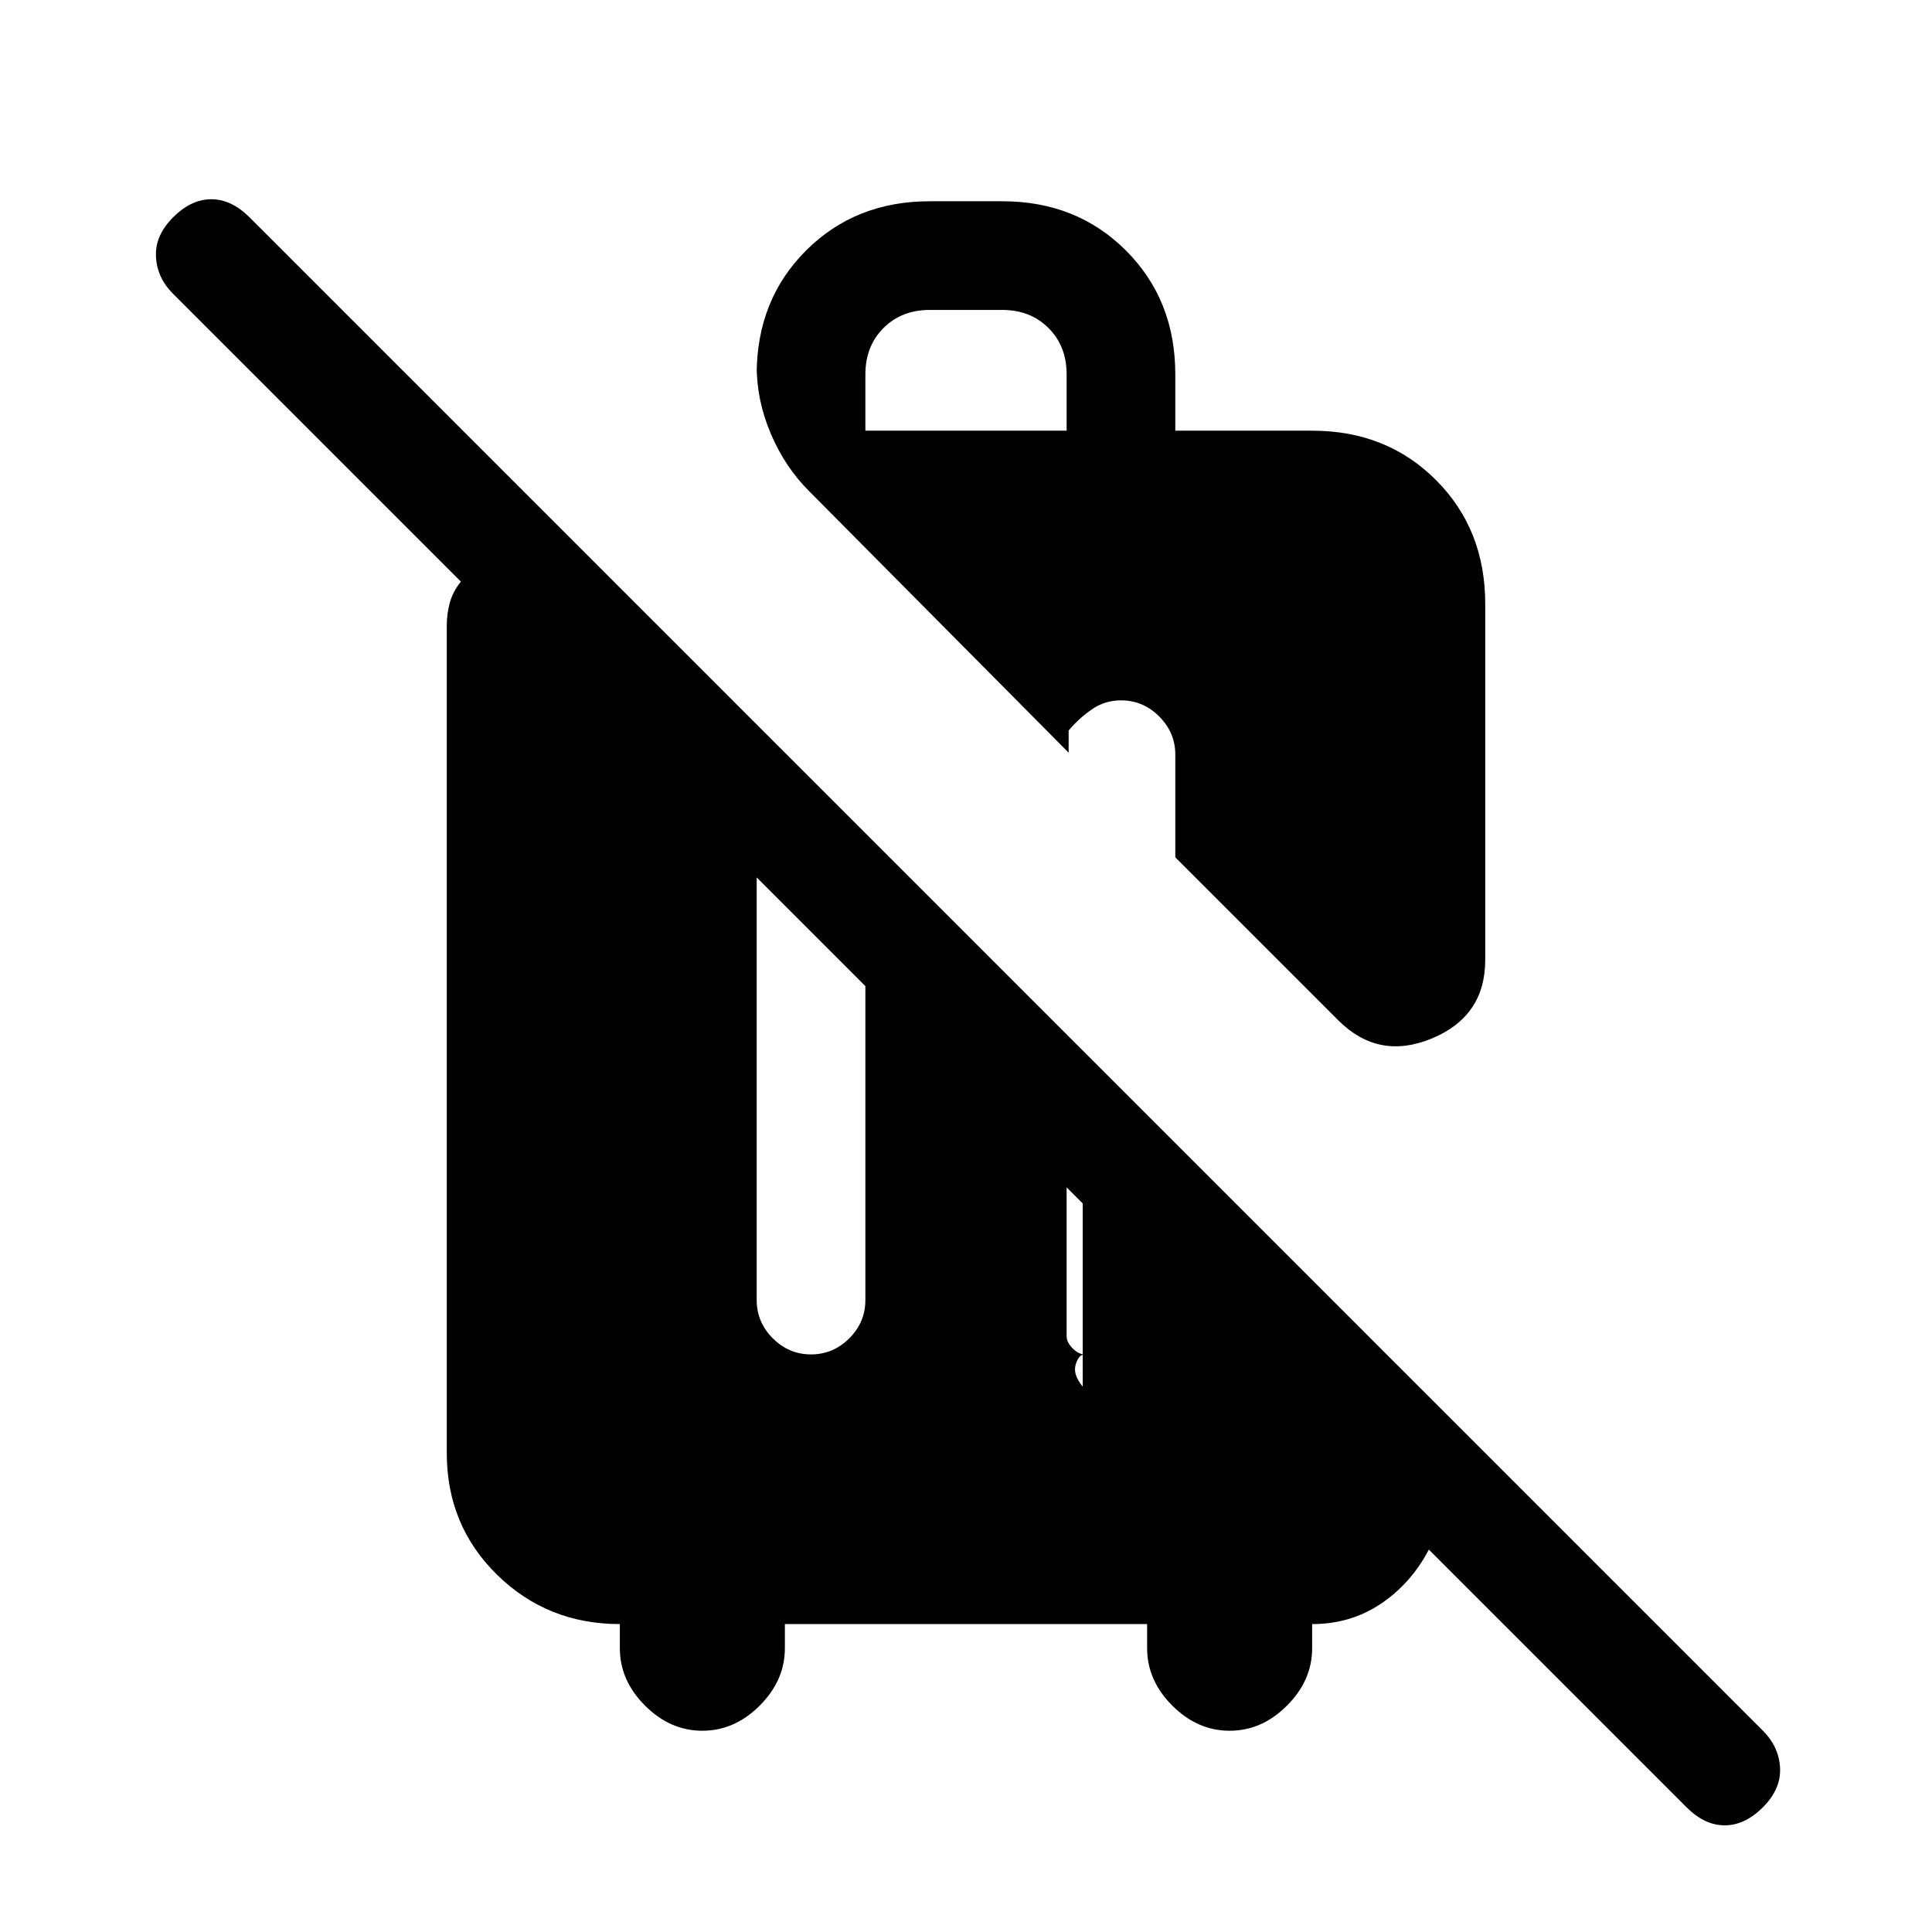 <svg xmlns="http://www.w3.org/2000/svg" height="24" viewBox="0 -960 960 960" width="24"><path d="M838-62 710-190q-9 17-24 27t-34 10v12q0 16-12.5 28.5T611-100q-16 0-28.5-12.5T570-141v-12H390v12q0 16-12.5 28.5T349-100q-16 0-28.5-12.5T308-141v-12q-36 0-61-24.5T222-238v-411q0-6 1.5-11.5T229-671L86-814q-8-8-8.5-18.5T86-852q9-9 19-9t19 9l752 752q8 8 8.5 18.5T876-62q-9 9-19 9t-19-9ZM376-524v210q0 11 8 19t19 8q11 0 19-8t8-19v-156l-54-54Zm154 154v74q0 3 3 6t6 3q-3 0-4.5 5t3.5 11v-91l-8-8Zm135-83-81-81v-51q0-11-8-19t-19-8q-8 0-14.5 4.5T531-597v11L402-716q-12-12-19-28.5t-7-33.5v4q0-37 24.5-61.5T462-860h36q37 0 61.5 24.5T584-774v28h68q37 0 61.5 24.5T738-660v177q0 28-26.5 39t-46.5-9ZM430-746h100v-28q0-14-9-23t-23-9h-36q-14 0-23 9t-9 23v28Z"/></svg>